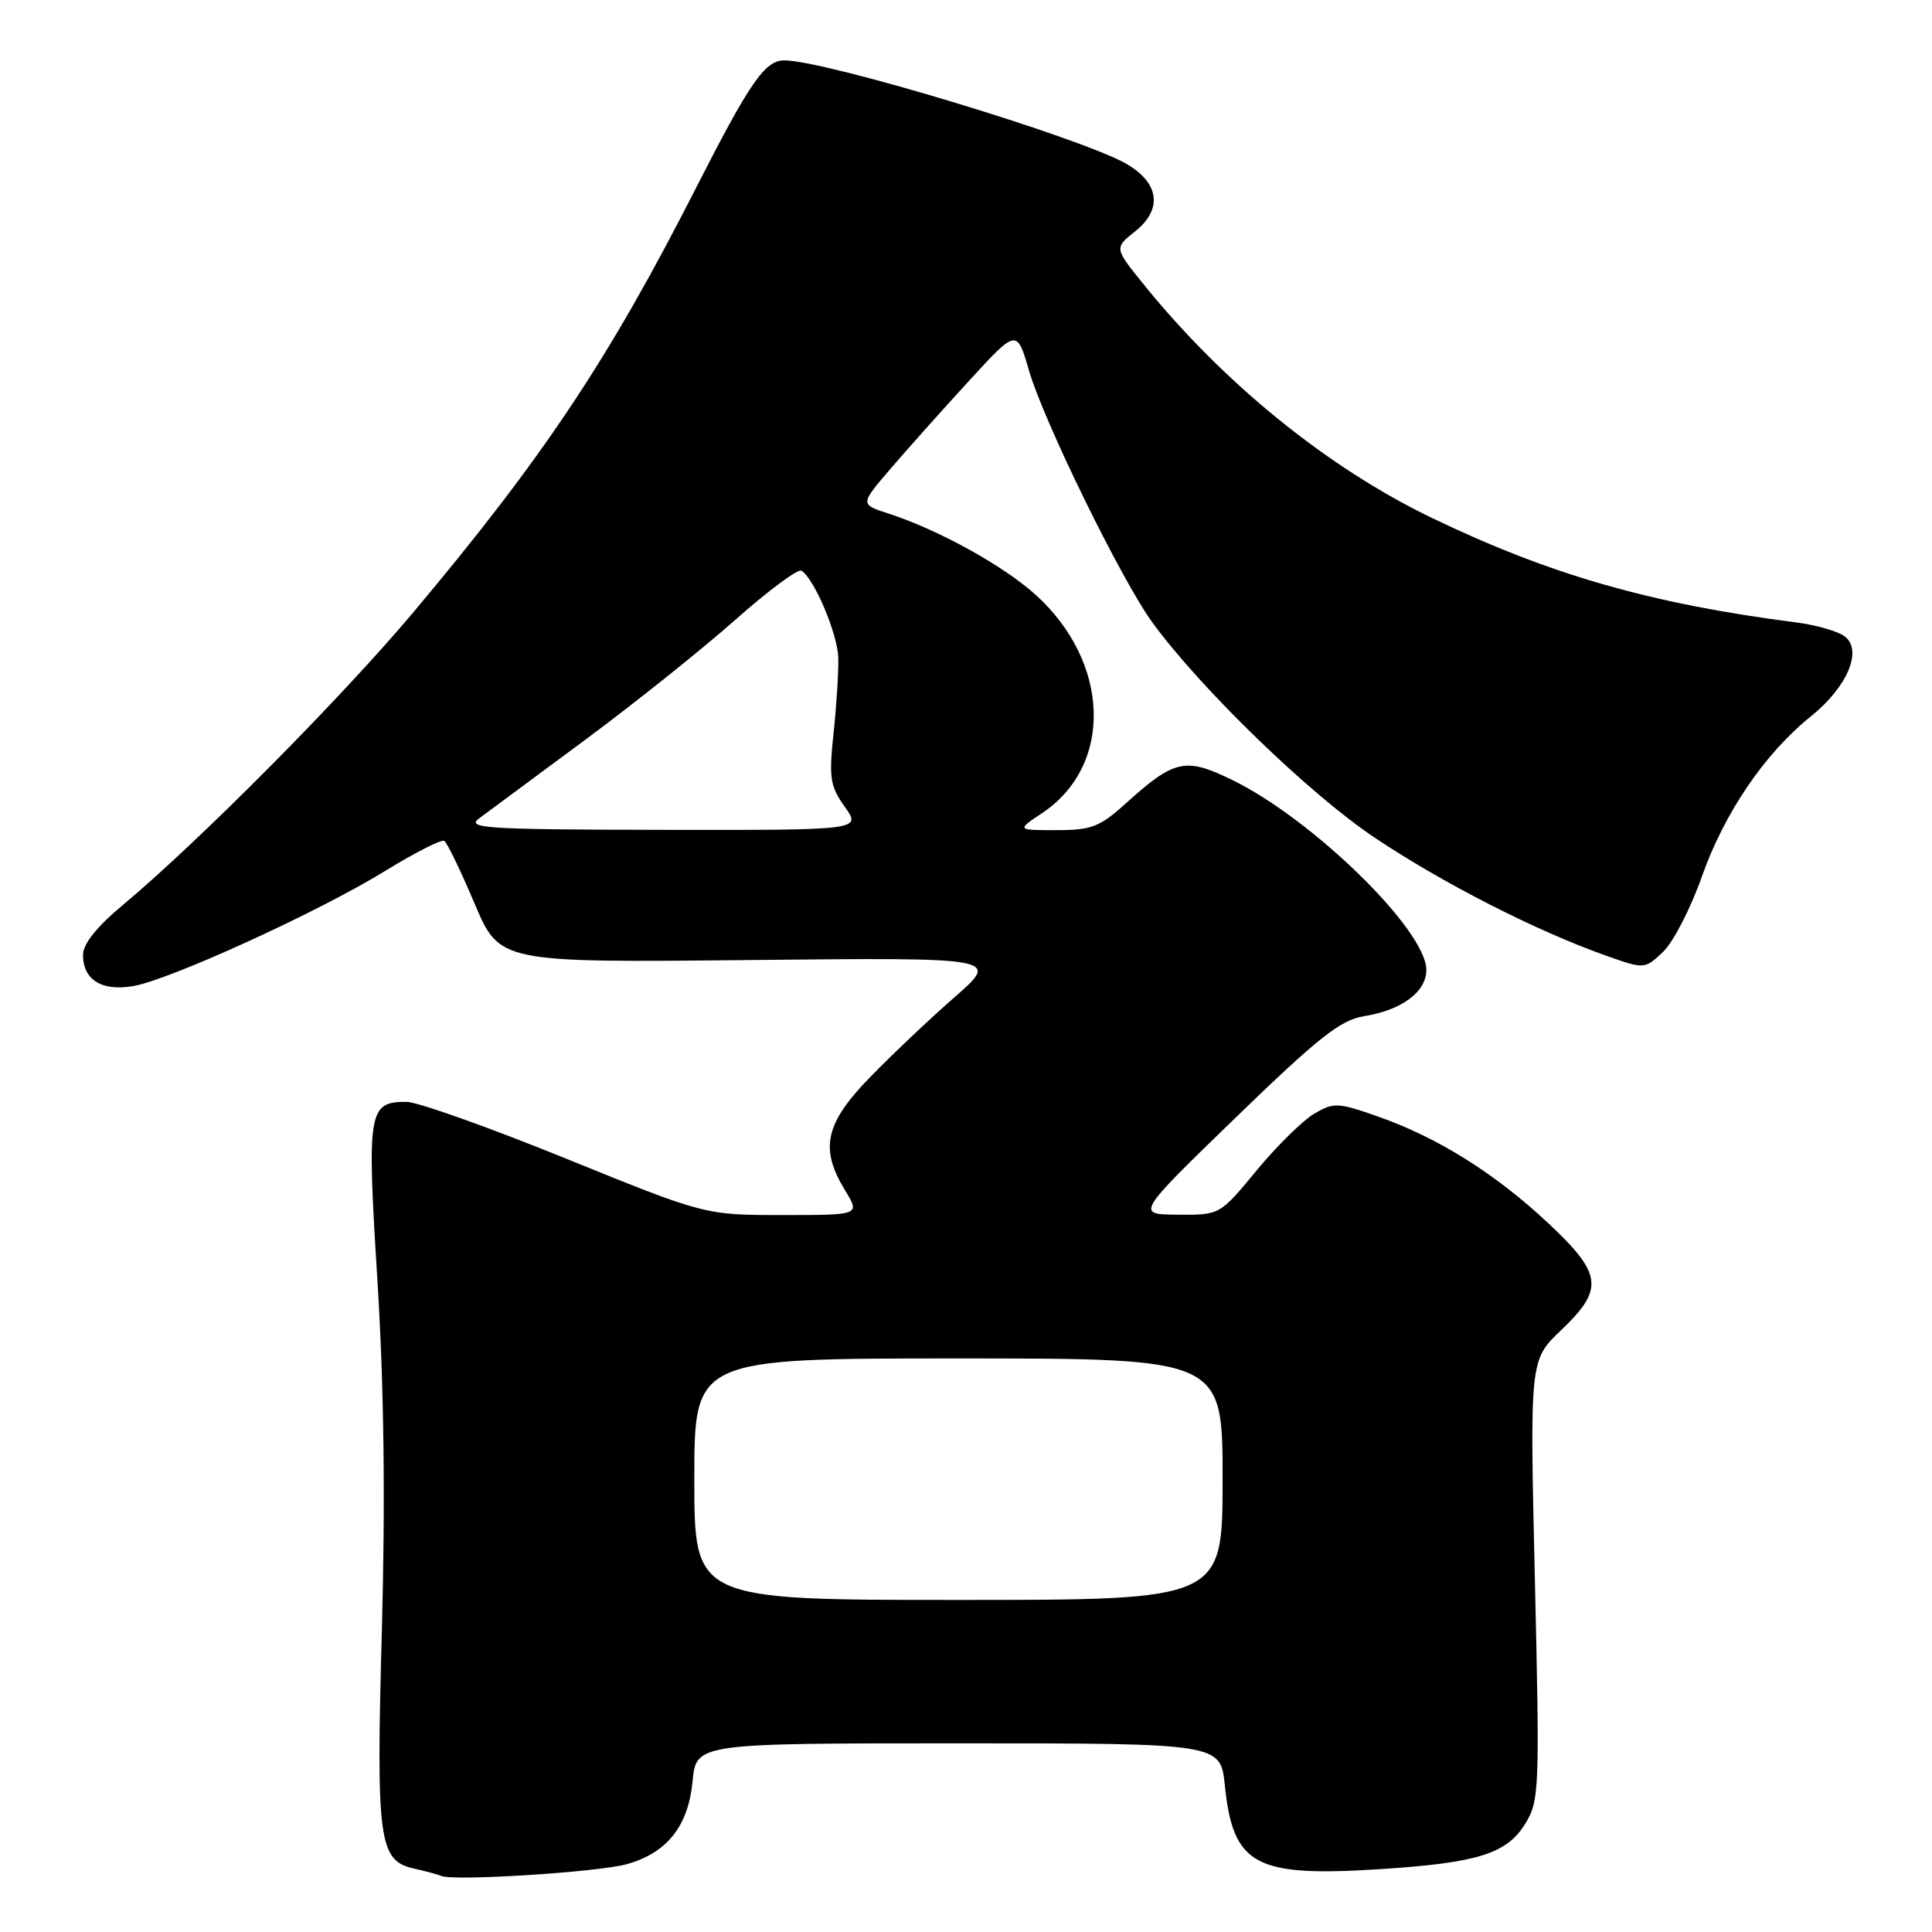 <?xml version="1.0" encoding="UTF-8" standalone="no"?>
<!DOCTYPE svg PUBLIC "-//W3C//DTD SVG 1.1//EN" "http://www.w3.org/Graphics/SVG/1.1/DTD/svg11.dtd" >
<svg xmlns="http://www.w3.org/2000/svg" xmlns:xlink="http://www.w3.org/1999/xlink" version="1.1" viewBox="0 0 256 256">
 <g >
 <path fill="currentColor"
d=" M 83.07 247.01 C 88.40 245.51 91.20 241.97 91.77 236.03 C 92.25 231.00 92.25 231.00 126.99 231.00 C 161.72 231.00 161.72 231.00 162.30 236.58 C 163.39 247.18 166.28 248.74 182.91 247.67 C 195.78 246.84 199.64 245.63 202.08 241.69 C 203.97 238.63 204.03 237.28 203.38 209.35 C 202.70 180.21 202.70 180.21 206.85 176.26 C 212.59 170.80 212.34 168.80 205.09 162.02 C 198.08 155.47 190.51 150.73 182.63 147.96 C 177.26 146.07 176.73 146.05 174.13 147.58 C 172.61 148.48 169.17 151.87 166.49 155.11 C 161.63 161.00 161.63 161.00 156.06 160.95 C 150.50 160.91 150.50 160.91 163.74 148.08 C 174.71 137.45 177.62 135.16 180.74 134.65 C 185.74 133.85 189.00 131.43 189.00 128.52 C 189.00 123.28 174.01 108.60 163.30 103.36 C 157.08 100.31 155.62 100.63 149.18 106.45 C 145.73 109.57 144.62 110.00 139.98 110.00 C 134.70 110.00 134.70 110.00 138.10 107.73 C 147.56 101.41 147.13 87.74 137.19 78.78 C 132.92 74.93 124.31 70.18 117.73 68.05 C 113.96 66.83 113.96 66.83 117.95 62.17 C 120.15 59.60 124.83 54.36 128.34 50.53 C 134.73 43.56 134.73 43.56 136.34 49.08 C 138.31 55.86 148.68 77.02 152.75 82.56 C 159.26 91.42 173.55 105.24 182.13 110.98 C 191.19 117.04 203.49 123.32 212.70 126.59 C 217.91 128.44 217.91 128.44 220.35 126.14 C 221.70 124.88 224.01 120.39 225.50 116.17 C 228.47 107.73 233.84 99.83 239.94 94.93 C 244.82 91.01 246.87 86.11 244.40 84.30 C 243.48 83.63 240.65 82.82 238.11 82.49 C 218.80 80.01 205.42 76.18 189.74 68.63 C 175.95 61.99 162.15 50.81 151.54 37.68 C 147.64 32.86 147.64 32.86 150.42 30.65 C 154.07 27.74 153.63 24.26 149.29 21.73 C 143.38 18.29 109.39 8.00 103.93 8.00 C 101.35 8.00 99.38 10.85 92.12 25.11 C 80.65 47.62 72.04 60.55 54.88 81.00 C 45.32 92.40 26.35 111.51 16.25 119.94 C 12.81 122.81 11.00 125.08 11.00 126.53 C 11.00 129.81 13.44 131.35 17.56 130.68 C 22.35 129.91 42.27 120.81 51.06 115.39 C 54.98 112.98 58.50 111.19 58.87 111.42 C 59.24 111.65 61.04 115.37 62.87 119.69 C 66.19 127.55 66.19 127.55 99.35 127.21 C 132.50 126.87 132.50 126.87 126.50 132.12 C 123.20 135.00 118.14 139.80 115.25 142.77 C 109.31 148.90 108.59 152.18 111.99 157.75 C 113.97 161.00 113.97 161.00 103.69 161.00 C 93.41 161.00 93.41 161.00 74.95 153.50 C 64.80 149.38 55.32 146.01 53.87 146.00 C 48.79 146.00 48.60 147.13 50.01 169.66 C 50.88 183.59 51.07 198.61 50.60 215.98 C 49.83 244.01 50.18 246.58 54.92 247.61 C 56.34 247.92 57.95 248.36 58.50 248.58 C 60.23 249.28 79.34 248.06 83.07 247.01 Z  M 92.00 196.00 C 92.00 180.00 92.00 180.00 127.00 180.00 C 162.00 180.00 162.00 180.00 162.00 196.00 C 162.00 212.00 162.00 212.00 127.00 212.00 C 92.00 212.00 92.00 212.00 92.00 196.00 Z  M 63.50 108.43 C 64.60 107.61 70.90 102.95 77.50 98.06 C 84.10 93.17 93.07 86.00 97.43 82.13 C 101.79 78.27 105.73 75.34 106.19 75.62 C 107.90 76.67 111.00 84.02 111.08 87.20 C 111.12 89.02 110.84 93.50 110.45 97.16 C 109.82 103.08 109.99 104.17 111.94 106.91 C 114.14 110.00 114.14 110.00 87.82 109.96 C 64.33 109.92 61.71 109.75 63.50 108.43 Z "/>
</g>
</svg>